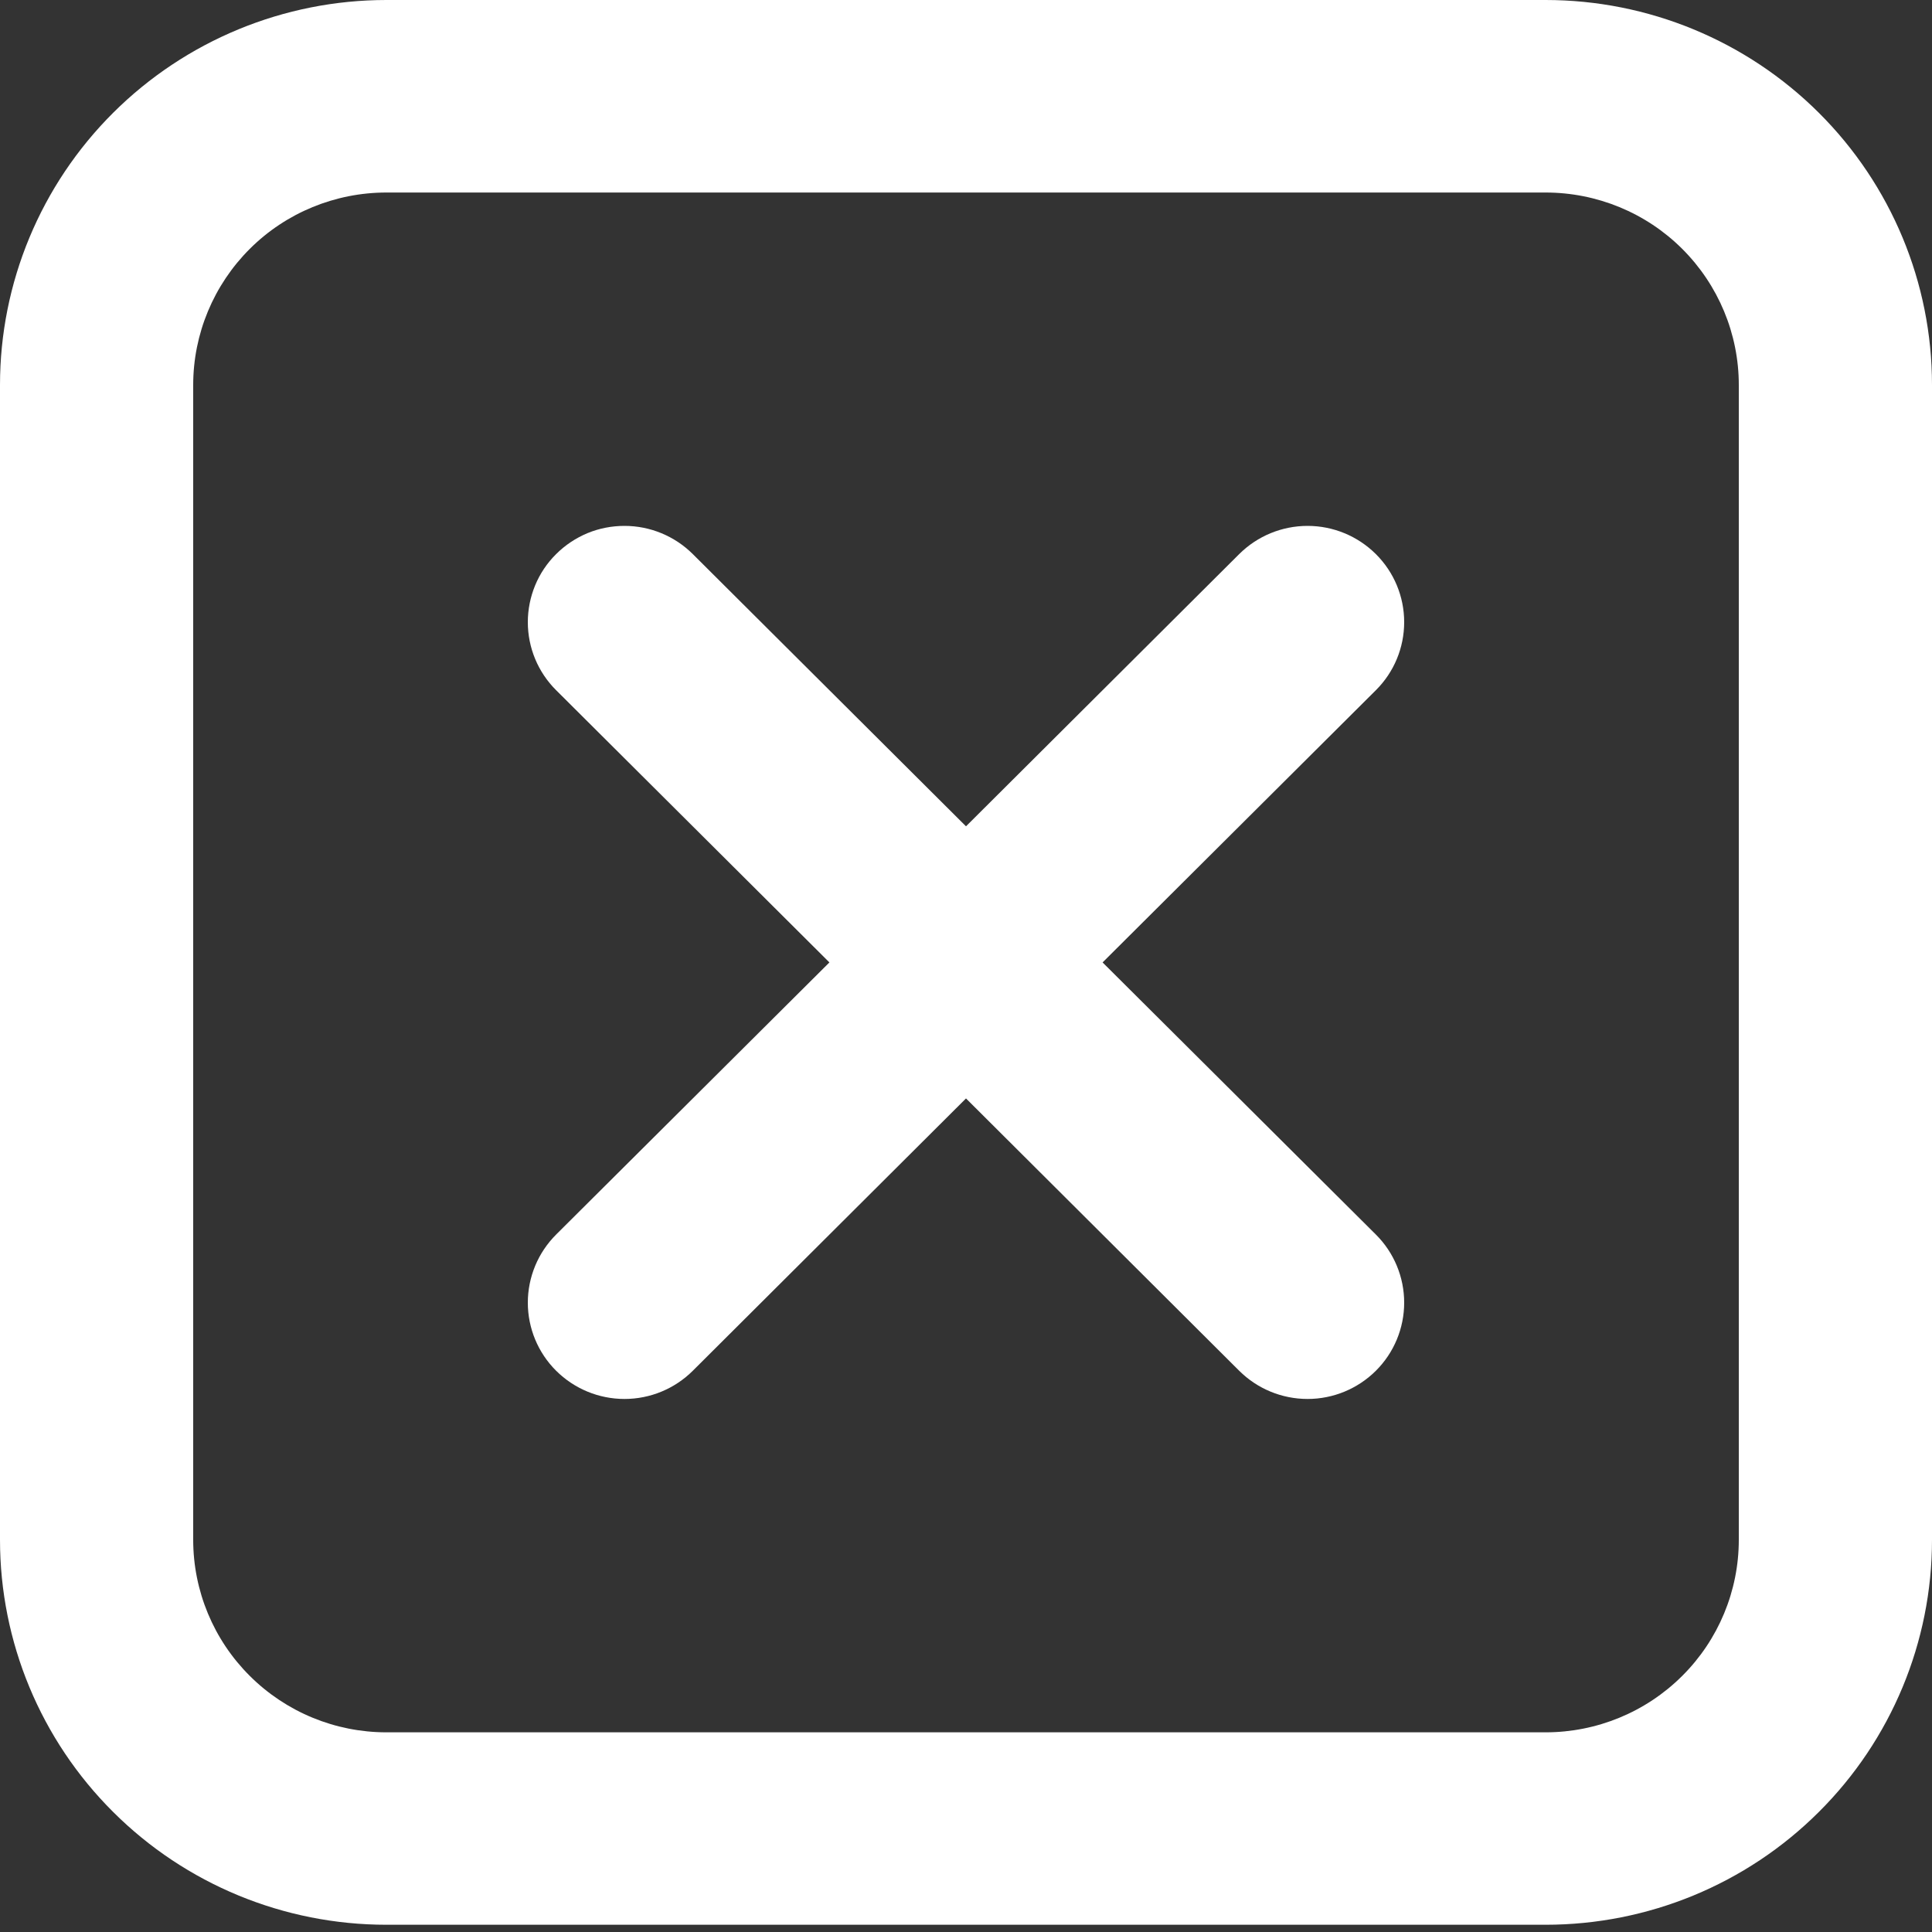 <svg width="20" height="20" viewBox="0 0 20 20" xmlns="http://www.w3.org/2000/svg">
<rect x="0" y="0" width="20" height="20" fill="#333333" stroke="none"/>
<path d="M4 0H16C17.061 0 18.078 0.42 18.828 1.167C19.579 1.915 20 2.928 20 3.985V15.94C20 16.997 19.579 18.011 18.828 18.758C18.078 19.506 17.061 19.925 16 19.925H4C2.939 19.925 1.922 19.506 1.172 18.758C0.421 18.011 0 16.997 0 15.94V3.985C0 2.928 0.421 1.915 1.172 1.167C1.922 0.42 2.939 0 4 0ZM4 1.993C3.47 1.993 2.961 2.202 2.586 2.576C2.211 2.95 2 3.457 2 3.985V15.94C2 16.469 2.211 16.976 2.586 17.349C2.961 17.723 3.47 17.933 4 17.933H16C16.53 17.933 17.039 17.723 17.414 17.349C17.789 16.976 18 16.469 18 15.94V3.985C18 3.457 17.789 2.95 17.414 2.576C17.039 2.202 16.53 1.993 16 1.993H4ZM11.414 9.963L14.243 12.78C14.431 12.967 14.536 13.221 14.536 13.485C14.536 13.749 14.431 14.003 14.243 14.19C14.055 14.377 13.801 14.482 13.536 14.482C13.27 14.482 13.016 14.377 12.828 14.19L10 11.371L7.172 14.19C6.984 14.377 6.73 14.482 6.465 14.482C6.199 14.482 5.945 14.377 5.757 14.19C5.569 14.003 5.464 13.749 5.464 13.485C5.464 13.354 5.49 13.225 5.54 13.104C5.59 12.983 5.664 12.873 5.757 12.78L8.586 9.963L5.757 7.145C5.569 6.958 5.464 6.705 5.464 6.44C5.464 6.31 5.49 6.18 5.54 6.059C5.59 5.938 5.664 5.828 5.757 5.736C5.85 5.643 5.96 5.57 6.082 5.519C6.203 5.469 6.333 5.444 6.465 5.444C6.73 5.444 6.984 5.549 7.172 5.736L10 8.554L12.828 5.736C13.016 5.549 13.27 5.444 13.536 5.444C13.801 5.444 14.055 5.549 14.243 5.736C14.431 5.923 14.536 6.176 14.536 6.44C14.536 6.705 14.431 6.958 14.243 7.145L11.414 9.963Z" fill="white"/>
</svg>
